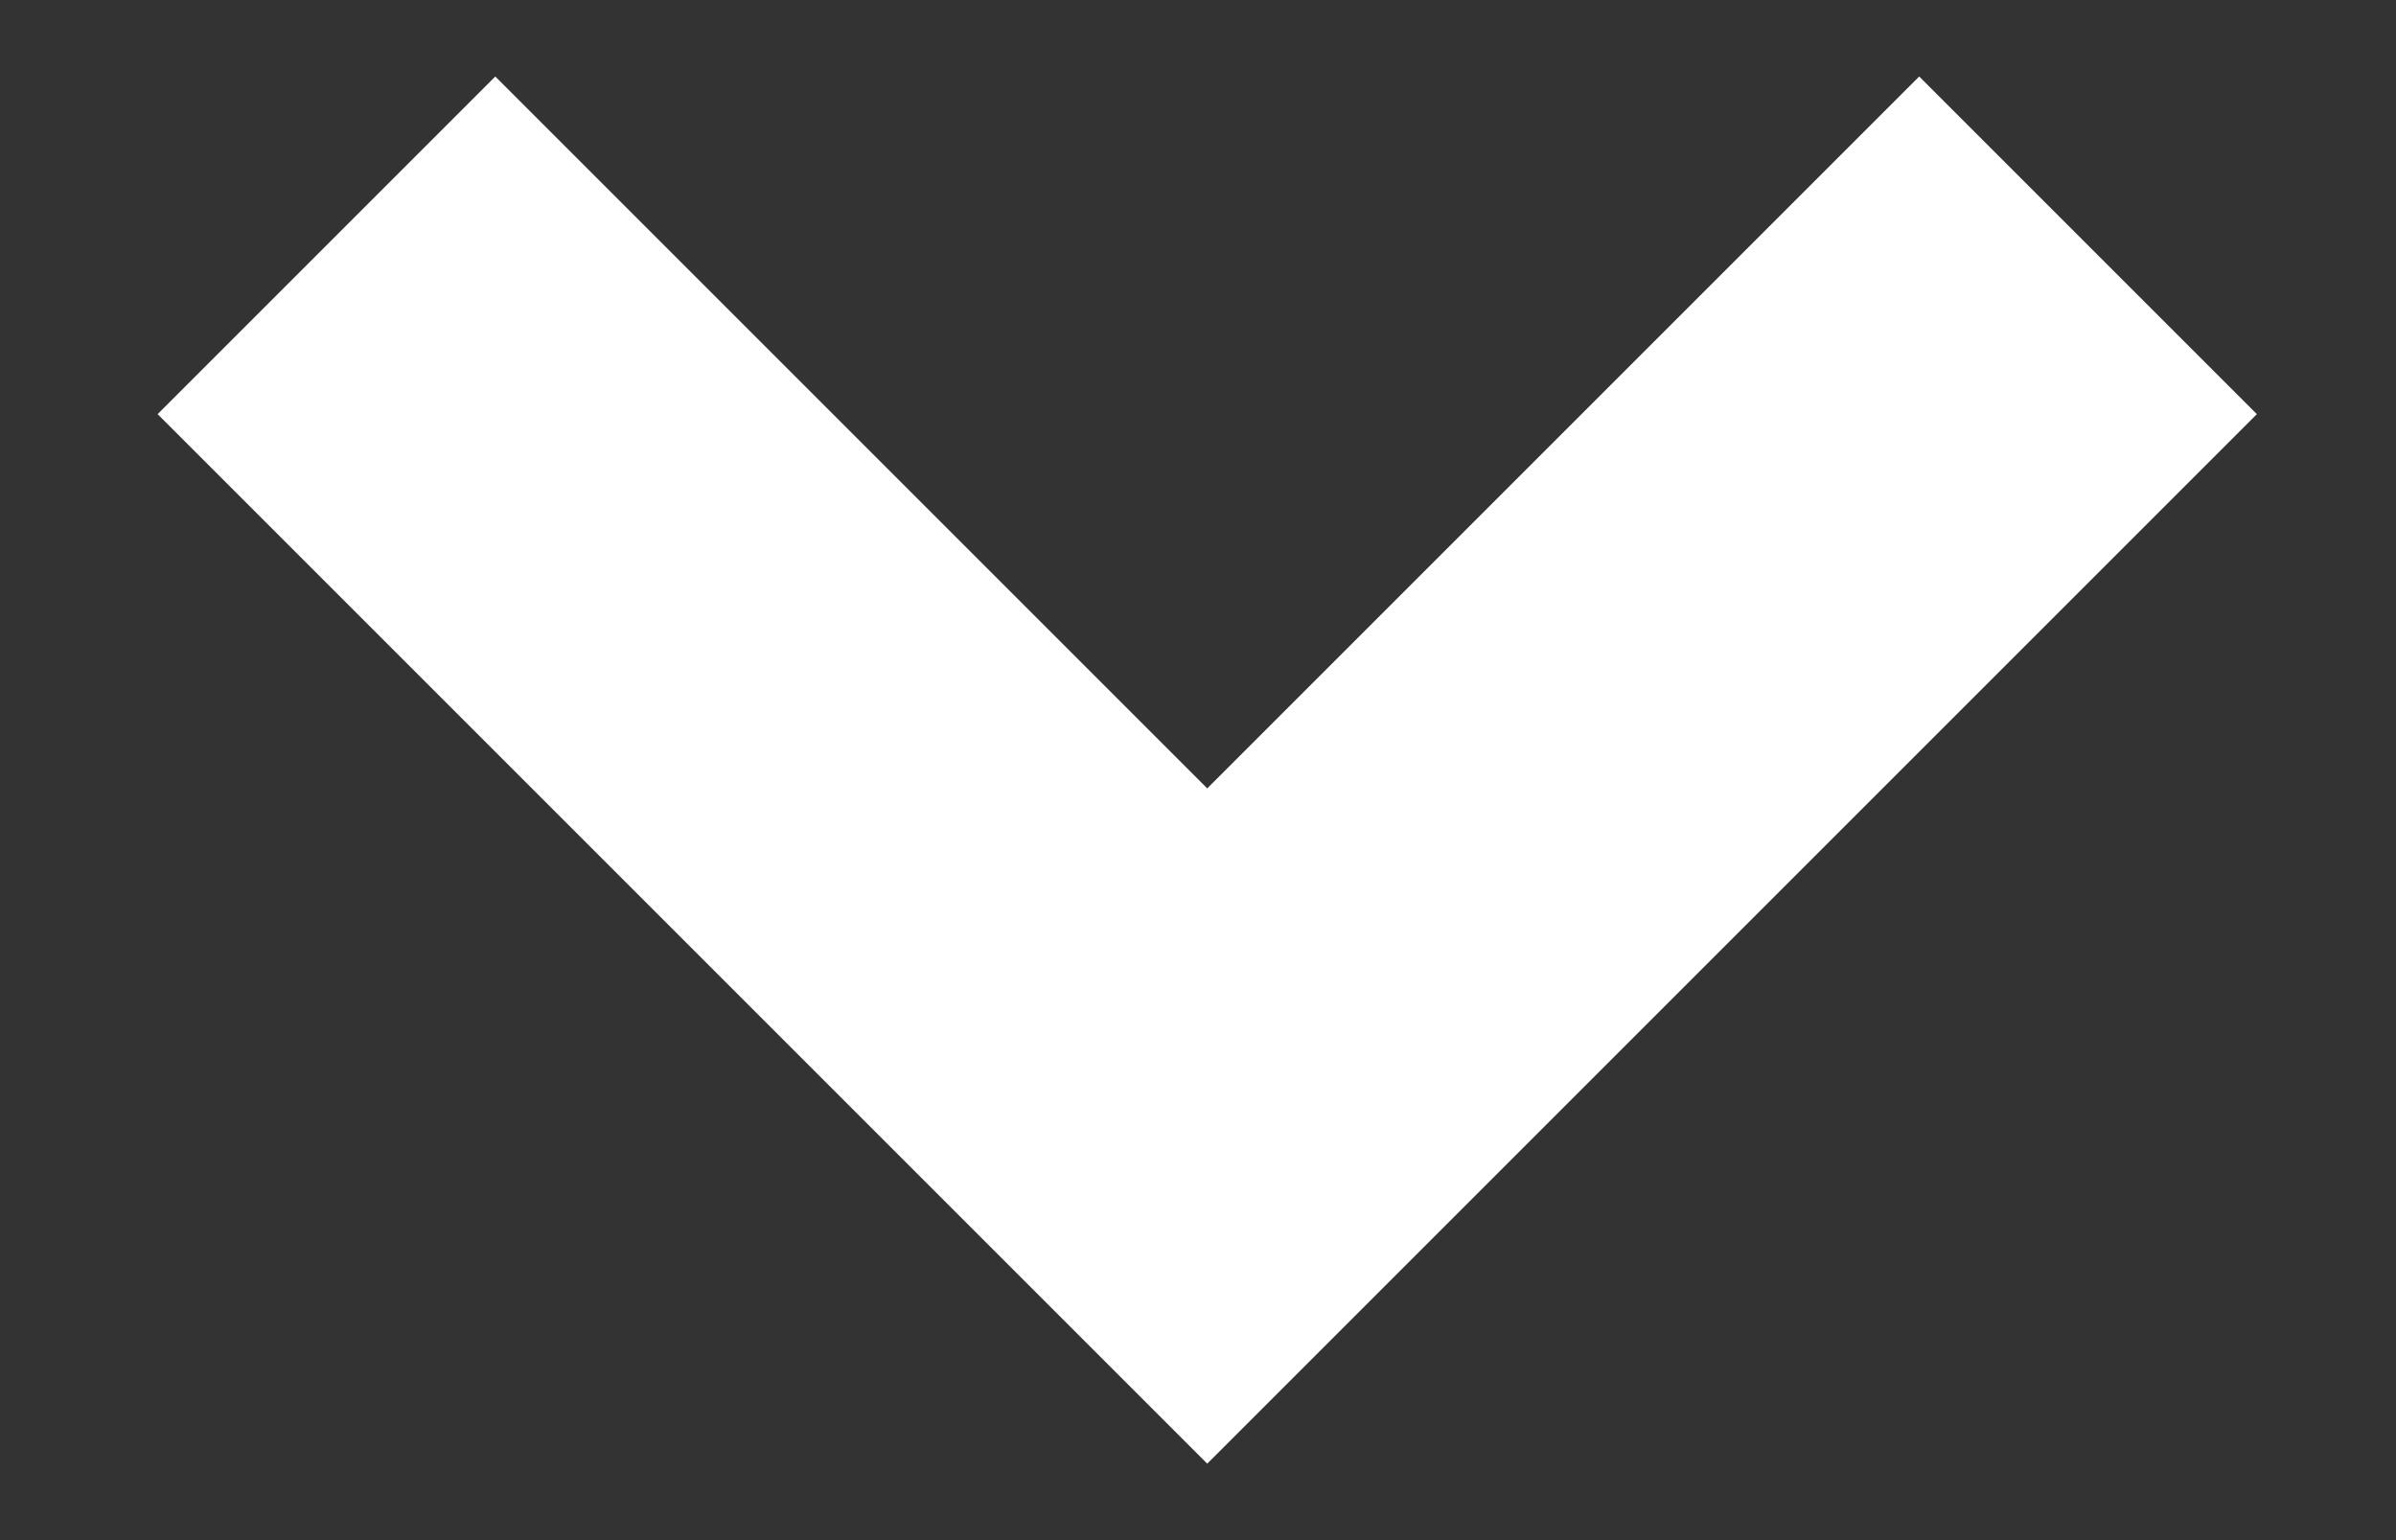 <?xml version="1.0" encoding="UTF-8"?>
<svg width="14px" height="9px" viewBox="0 0 14 9" version="1.1" xmlns="http://www.w3.org/2000/svg" xmlns:xlink="http://www.w3.org/1999/xlink">
    <rect x="0" y="0" width="14" height="9" fill="#333333" stroke="none"/>
    <!-- Generator: Sketch 49 (51002) - http://www.bohemiancoding.com/sketch -->
    <title>Shape</title>
    <desc>Created with Sketch.</desc>
    <defs></defs>
    <g id="Symbols" stroke="none" stroke-width="1" fill="none" fill-rule="evenodd">
        <g id="checkbox_on" transform="translate(-3, -6)" fill="#FFFFFF" fill-rule="nonzero">
            <path d="M10.161,10.5 L6.001,6.34 L7.974,4.367 L14.107,10.5 L7.974,16.633 L6.001,14.66 L10.161,10.5 Z" id="Shape" transform="translate(10.054, 10.5) rotate(-270) translate(-10.054, -10.5) "></path>
        </g>
    </g>
</svg>